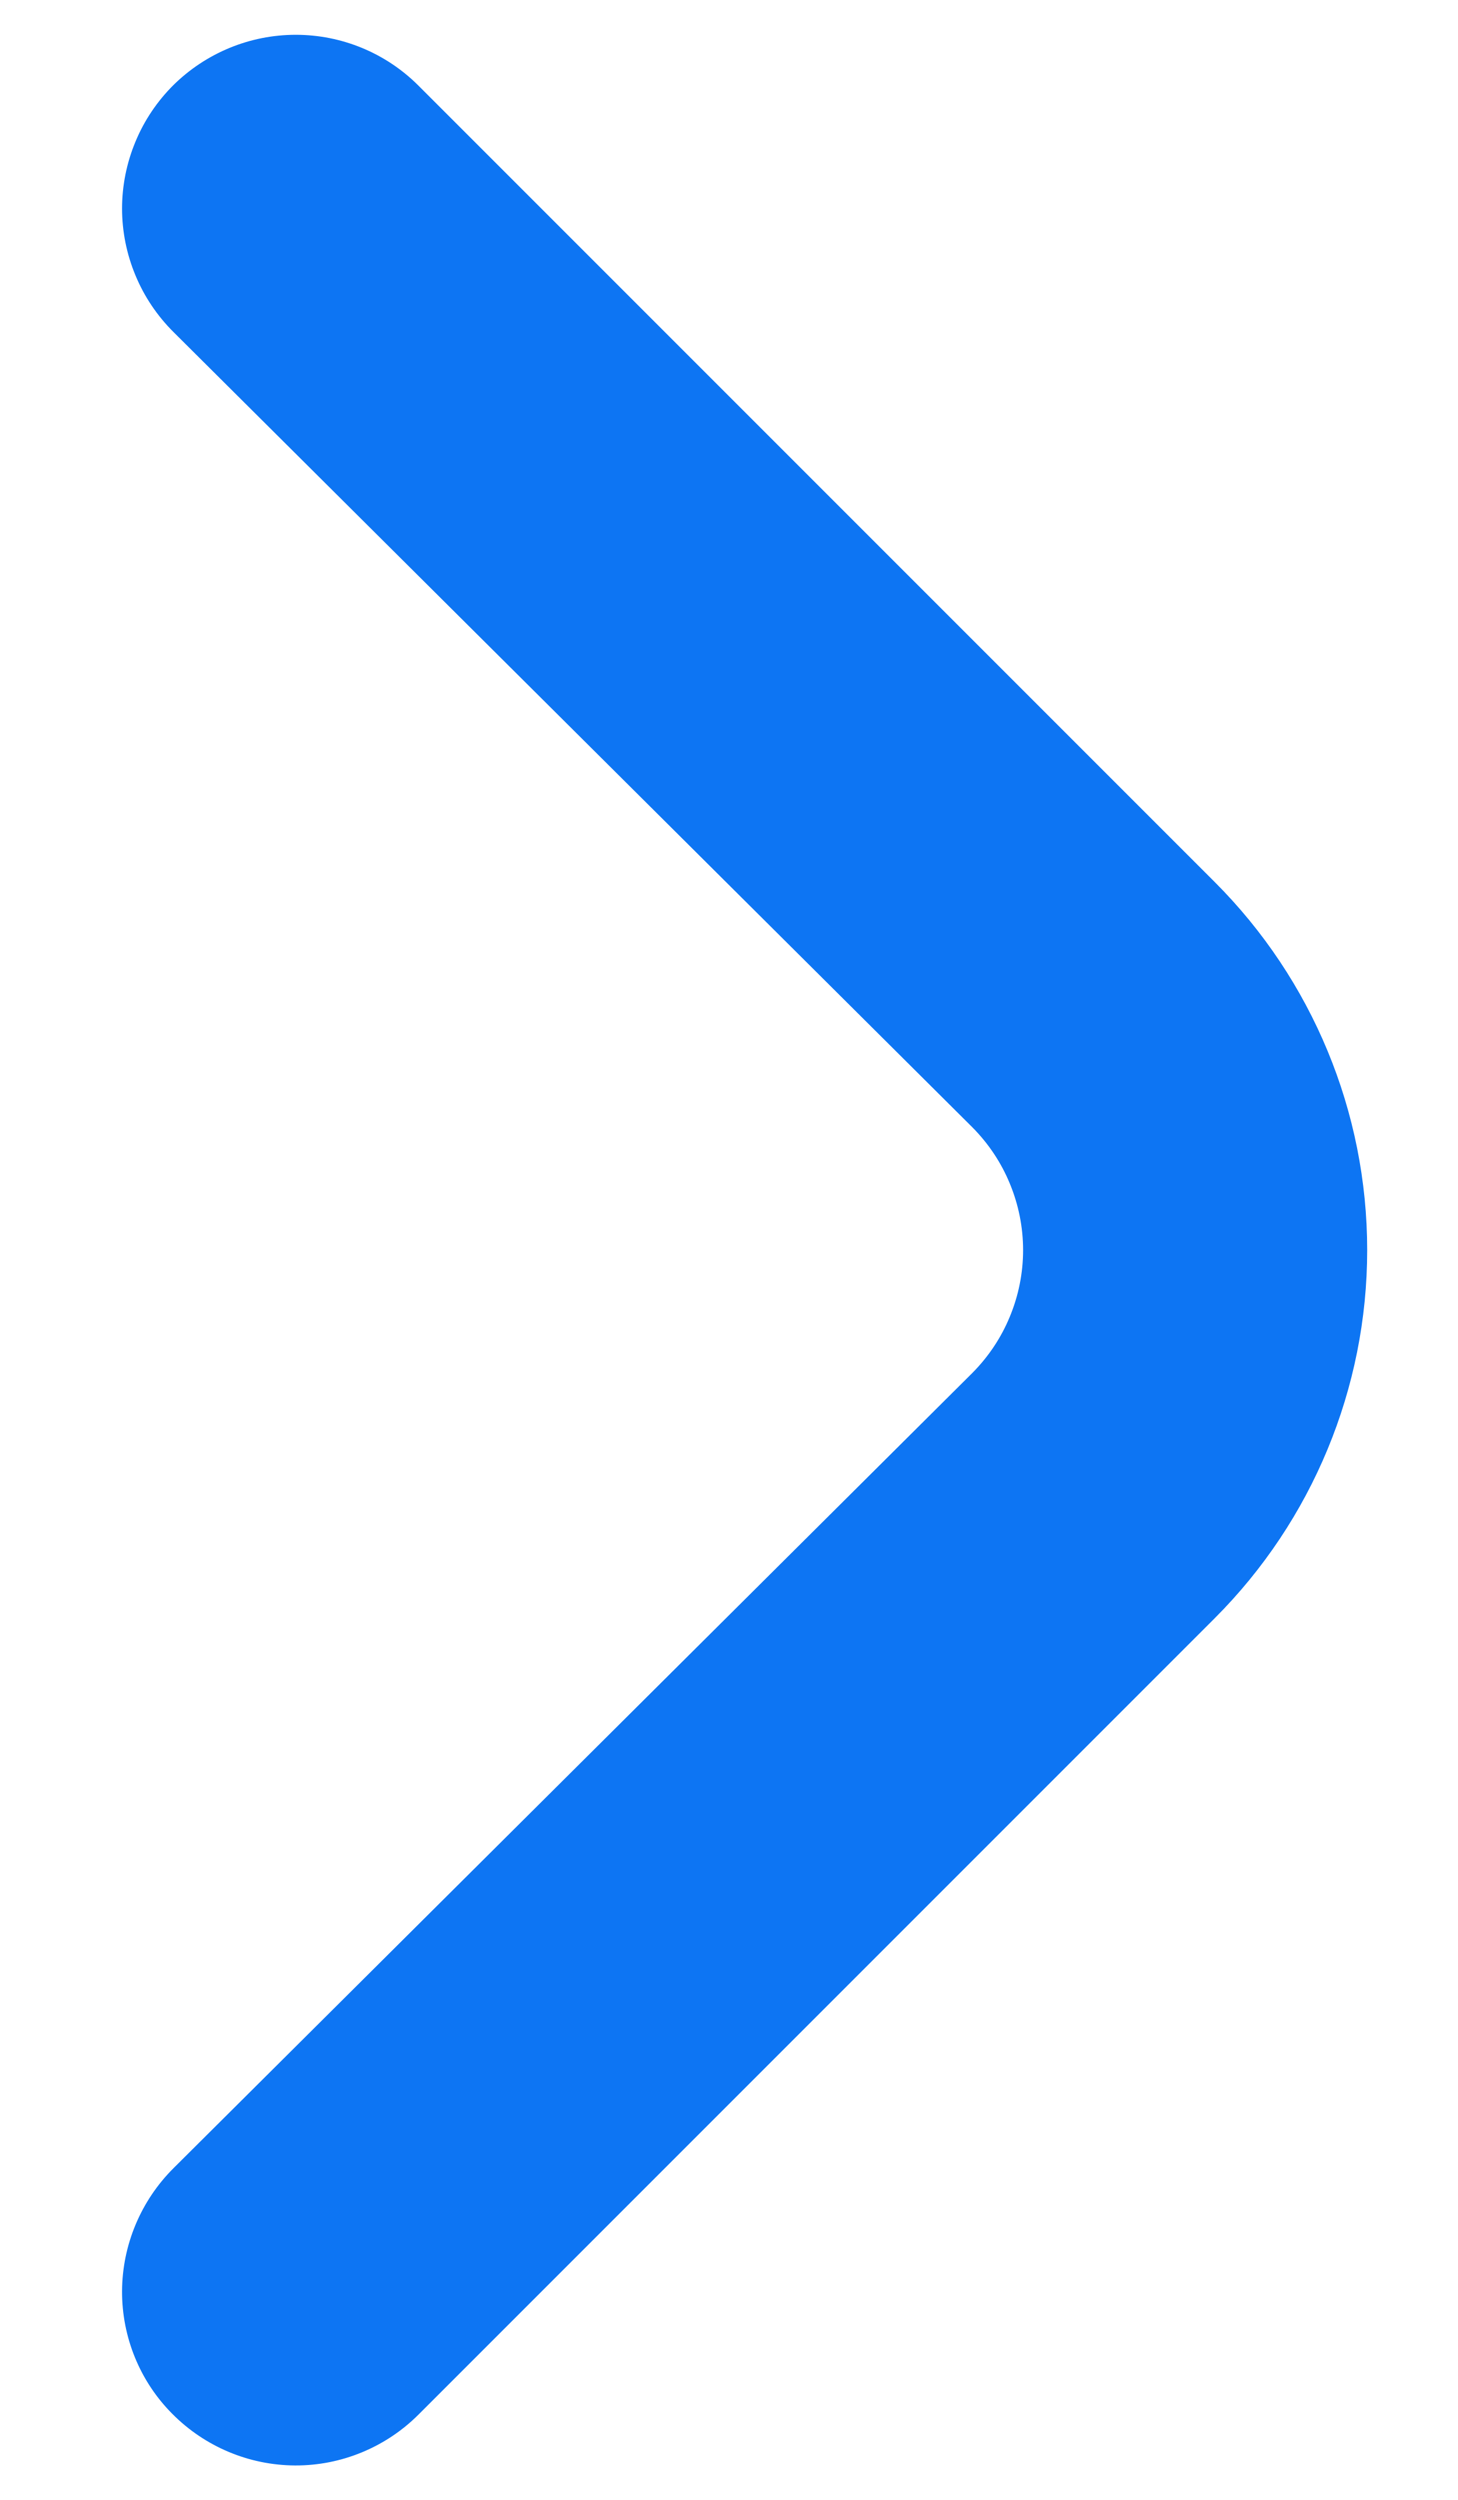 <svg width="7" height="12" viewBox="0 0 7 12" fill="none" xmlns="http://www.w3.org/2000/svg">
<path d="M5.832 4.234L2.007 0.409C1.851 0.254 1.64 0.167 1.42 0.167C1.2 0.167 0.989 0.254 0.832 0.409C0.754 0.487 0.692 0.579 0.65 0.681C0.608 0.782 0.586 0.891 0.586 1.001C0.586 1.111 0.608 1.22 0.65 1.321C0.692 1.423 0.754 1.515 0.832 1.593L4.666 5.409C4.744 5.487 4.806 5.579 4.848 5.681C4.89 5.782 4.912 5.891 4.912 6.001C4.912 6.111 4.89 6.22 4.848 6.321C4.806 6.423 4.744 6.515 4.666 6.593L0.832 10.409C0.676 10.565 0.587 10.777 0.586 10.998C0.585 11.219 0.672 11.432 0.828 11.588C0.984 11.745 1.196 11.834 1.417 11.835C1.638 11.836 1.851 11.748 2.007 11.593L5.832 7.768C6.301 7.299 6.564 6.663 6.564 6.001C6.564 5.338 6.301 4.703 5.832 4.234V4.234Z" fill="#0D75F3"/>
</svg>
